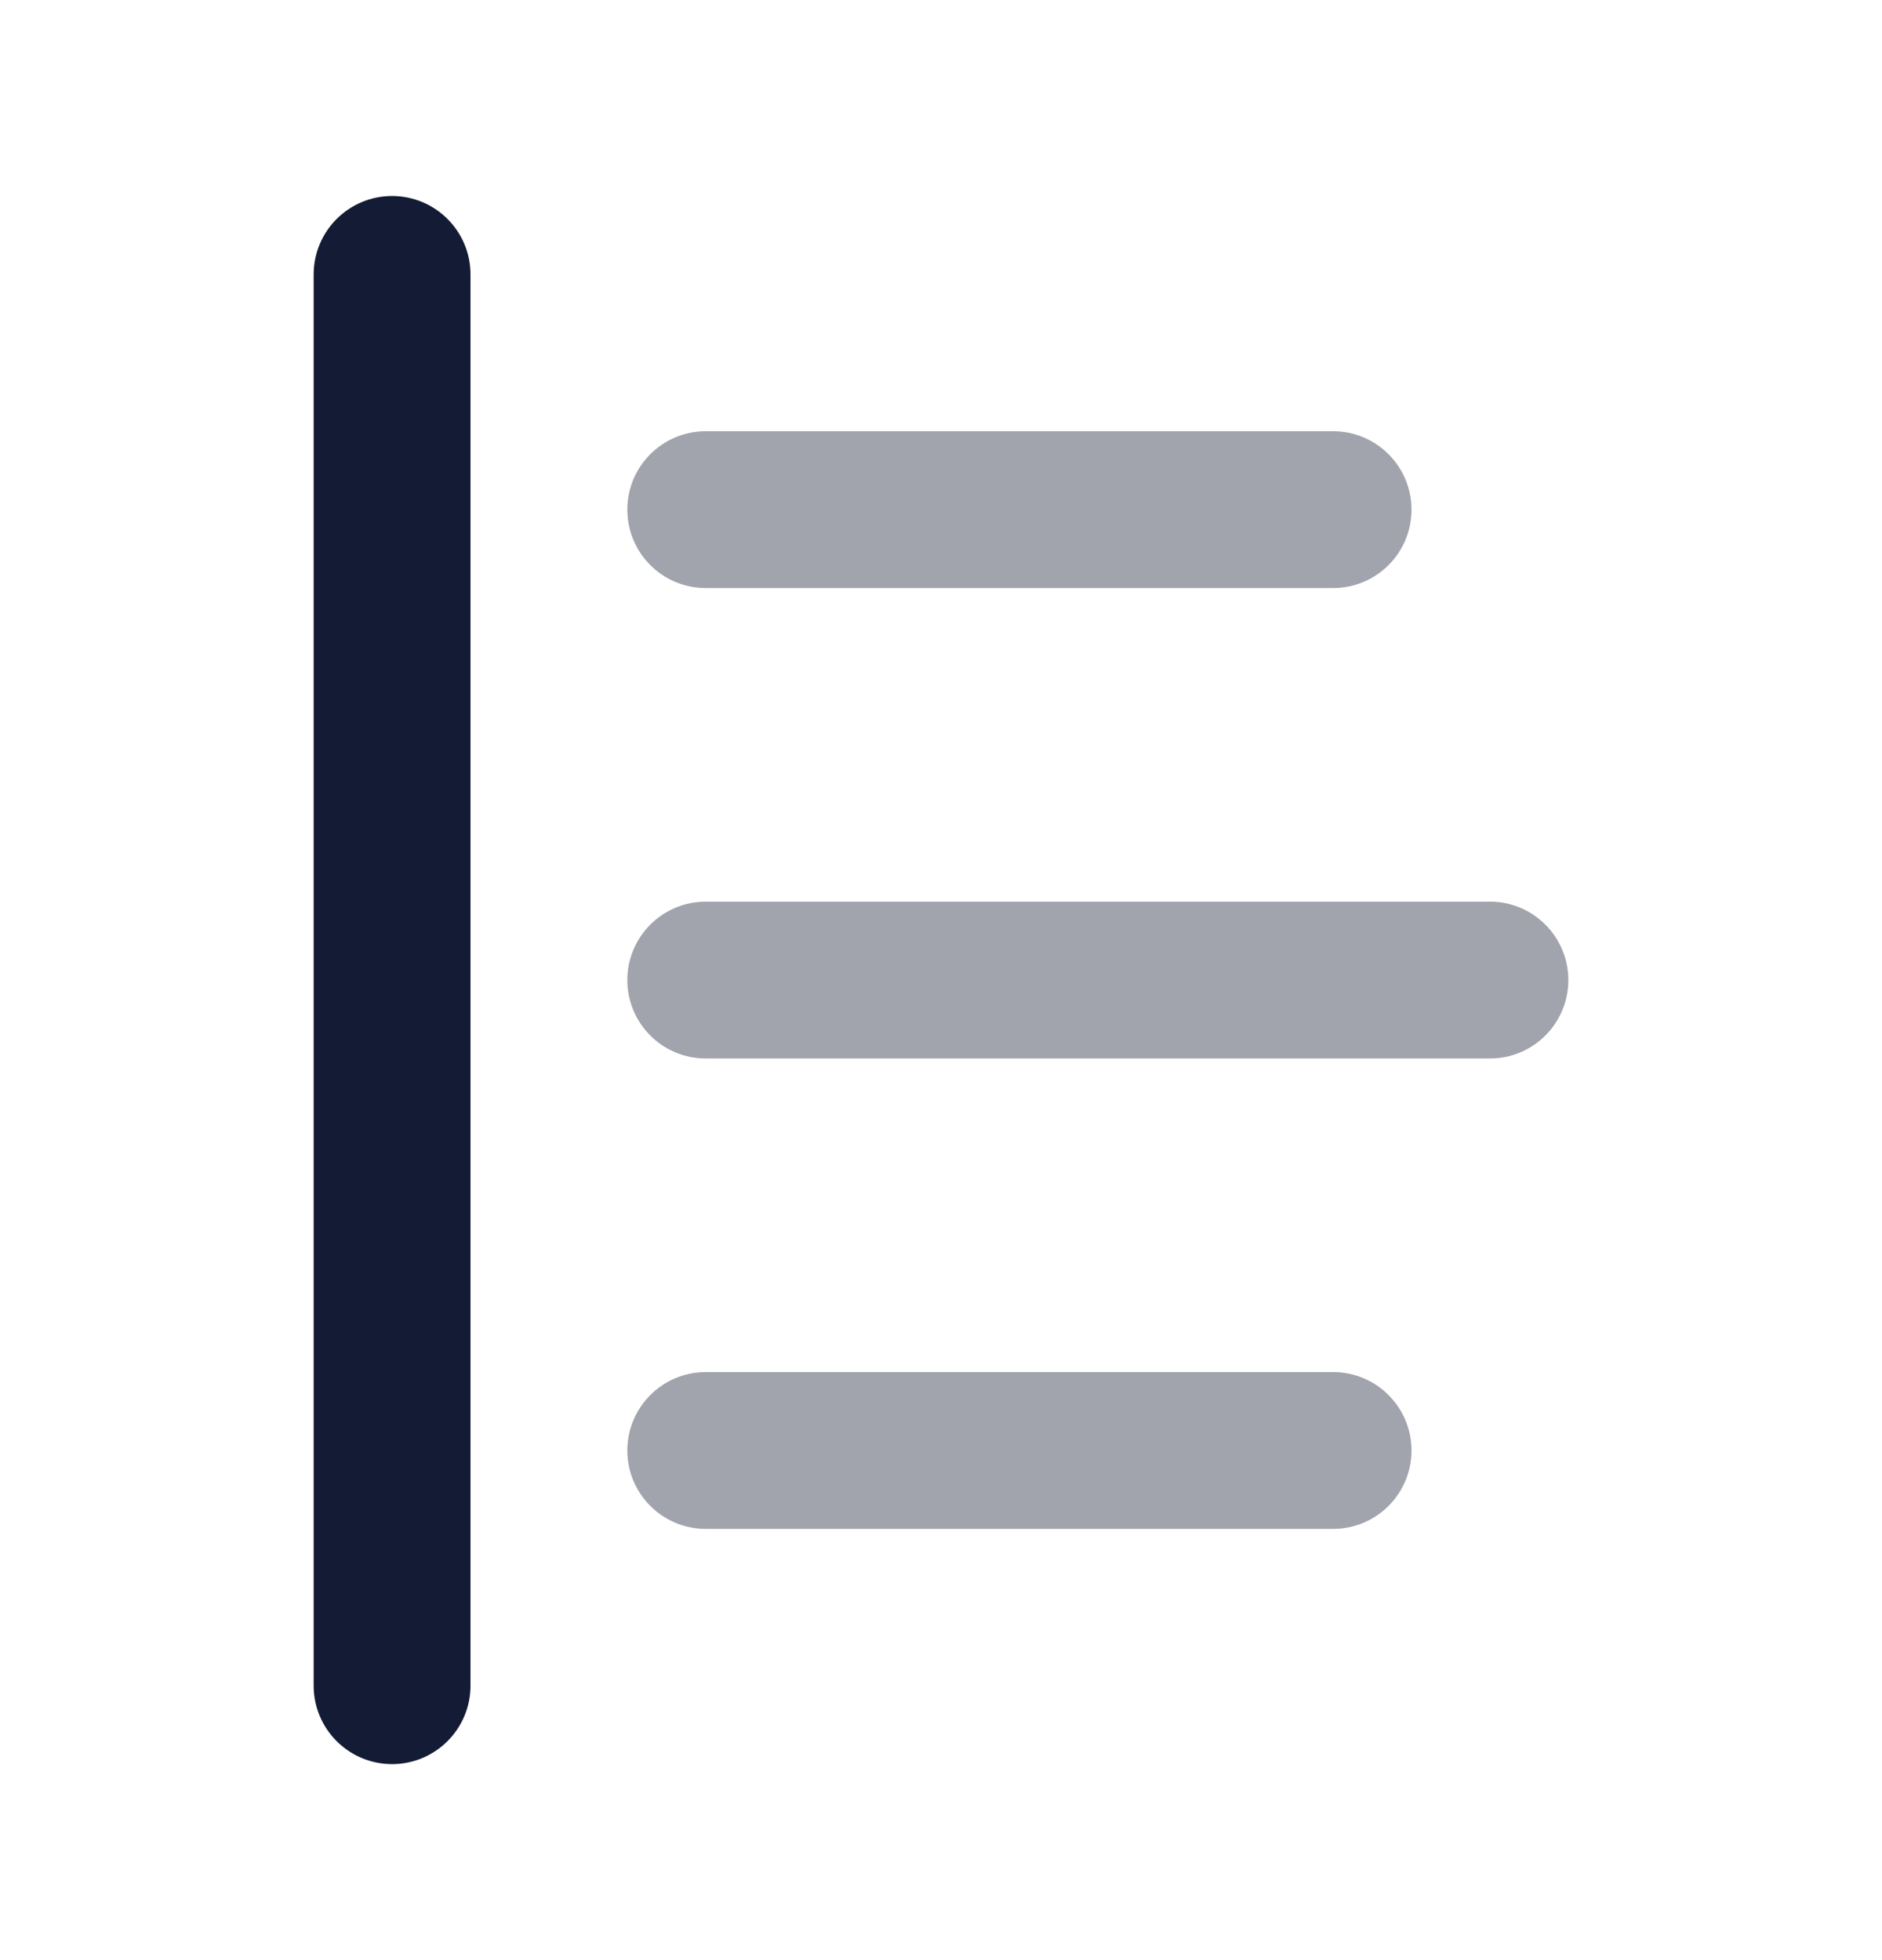 <svg width="24" height="25" viewBox="0 0 24 25" fill="none" xmlns="http://www.w3.org/2000/svg">
<path opacity="0.4" fill-rule="evenodd" clip-rule="evenodd" d="M8 6.5C8 5.948 8.448 5.5 9 5.5L17 5.5C17.552 5.5 18 5.948 18 6.5C18 7.053 17.552 7.5 17 7.5L9 7.5C8.448 7.5 8 7.053 8 6.5Z" fill="#141B34"/>
<path opacity="0.4" fill-rule="evenodd" clip-rule="evenodd" d="M8 12.5C8 11.948 8.448 11.5 9 11.5L19 11.5C19.552 11.5 20 11.948 20 12.5C20 13.053 19.552 13.5 19 13.5L9 13.5C8.448 13.5 8 13.053 8 12.5Z" fill="#141B34"/>
<path opacity="0.4" fill-rule="evenodd" clip-rule="evenodd" d="M8 18.5C8 17.948 8.448 17.5 9 17.5L17 17.5C17.552 17.5 18 17.948 18 18.5C18 19.052 17.552 19.5 17 19.5L9 19.5C8.448 19.5 8 19.052 8 18.5Z" fill="#141B34"/>
<path fill-rule="evenodd" clip-rule="evenodd" d="M5 2.5C5.552 2.5 6 2.948 6 3.5L6 21.5C6 22.052 5.552 22.5 5 22.5C4.448 22.5 4 22.052 4 21.5L4 3.5C4 2.948 4.448 2.5 5 2.5Z" fill="#141B34"/>
</svg>
